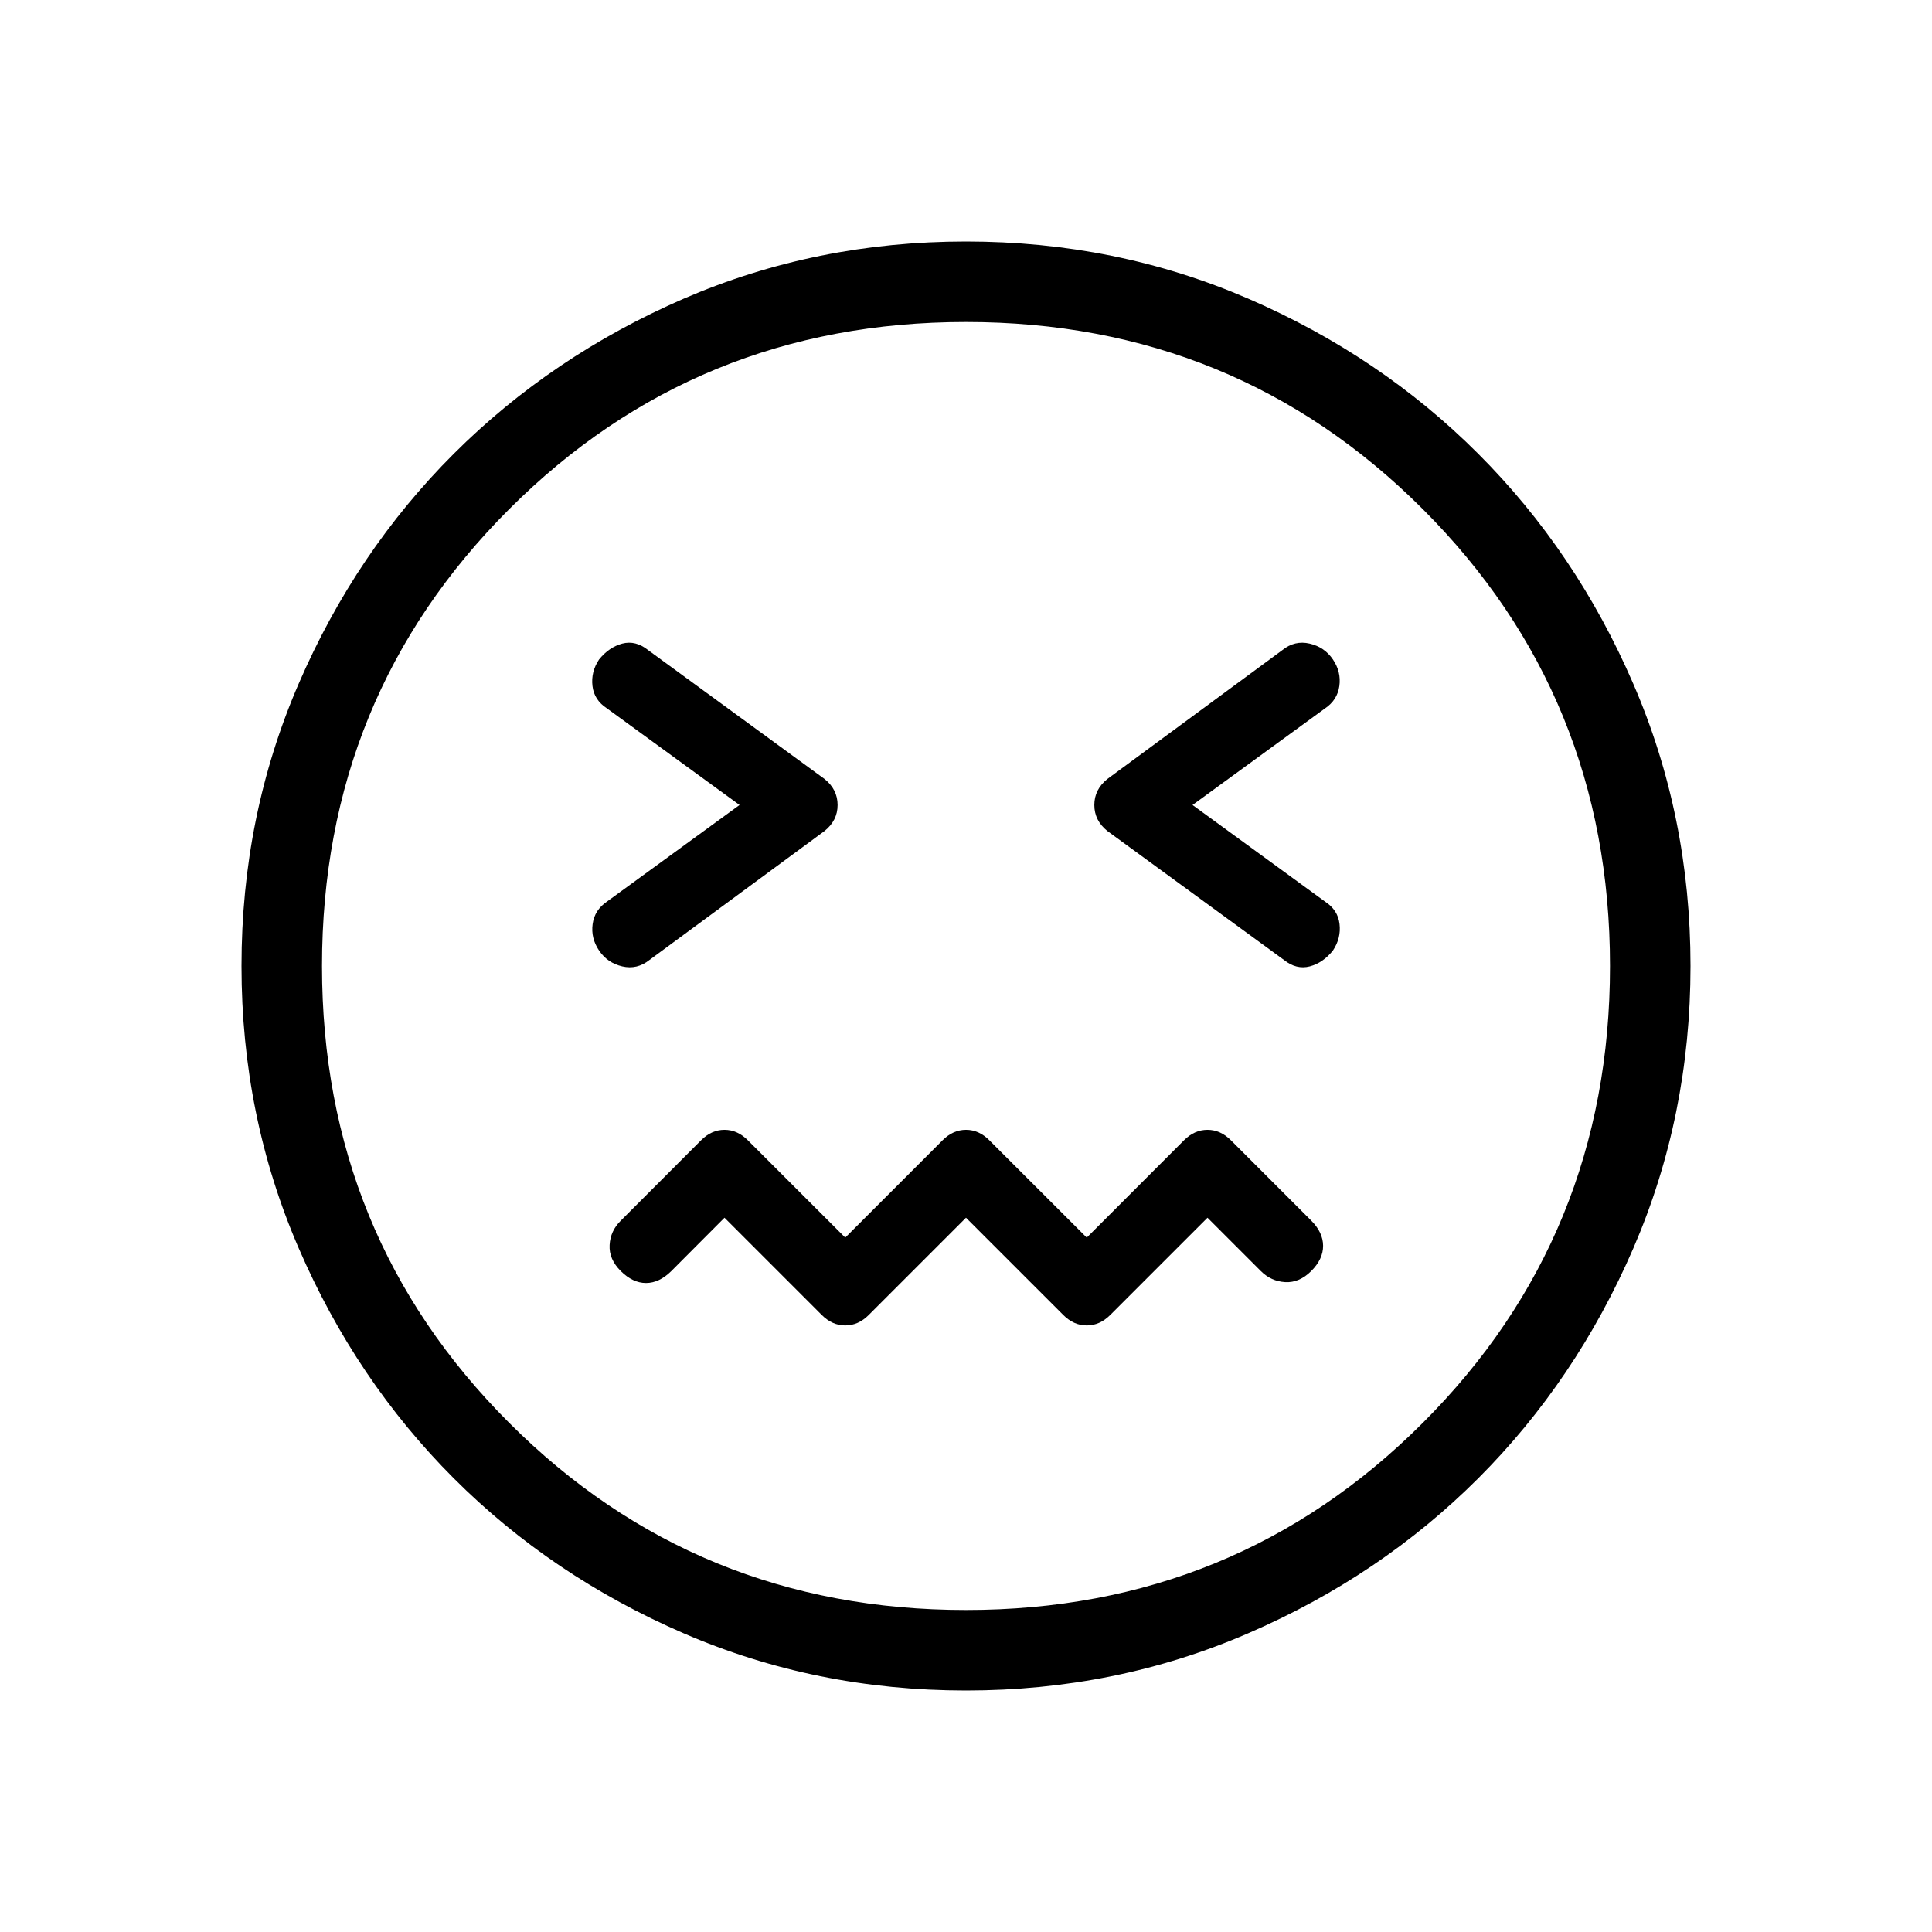 <svg xmlns="http://www.w3.org/2000/svg" xmlns:xlink="http://www.w3.org/1999/xlink" width="24" height="24" viewBox="0 0 24 24"><path fill="currentColor" d="m12 15.127l1.208 1.208q.13.13.292.13t.292-.13L15 15.127l.662.662q.128.128.303.138q.176.01.324-.138t.147-.314t-.148-.313l-.996-.996q-.13-.131-.292-.131t-.292.13L13.5 15.374l-1.208-1.207q-.13-.132-.292-.132t-.292.131L10.5 15.374l-1.208-1.207q-.13-.132-.292-.132t-.292.131l-.996.997q-.13.128-.139.303q-.01.176.139.324t.313.148t.314-.148L9 15.127l1.208 1.208q.13.13.292.13t.292-.13zM9.187 10L7.54 11.2q-.154.104-.178.279t.08.329t.288.197t.338-.08l2.175-1.602q.162-.13.162-.323t-.162-.323L8.05 8.075q-.154-.123-.32-.08q-.164.044-.288.197q-.103.154-.082.33q.02.174.18.278zm5.627 0l1.646-1.2q.154-.104.178-.279t-.08-.329t-.289-.197t-.338.08l-2.175 1.602q-.162.13-.162.323t.162.323l2.194 1.602q.154.123.32.08q.164-.043.288-.197q.103-.154.082-.33q-.02-.174-.18-.278zM12 21q-1.864 0-3.506-.71q-1.642-.711-2.857-1.926q-1.216-1.216-1.926-2.858Q3 13.864 3 12t.71-3.506t1.927-2.857T8.494 3.71Q10.137 3 12 3t3.506.71q1.642.711 2.857 1.927q1.216 1.215 1.926 2.857Q21 10.137 21 12t-.71 3.506q-.711 1.642-1.926 2.857q-1.216 1.216-2.858 1.926Q13.864 21 12 21m0-1q3.35 0 5.675-2.325T20 12t-2.325-5.675T12 4T6.325 6.325T4 12t2.325 5.675T12 20"/></svg>
